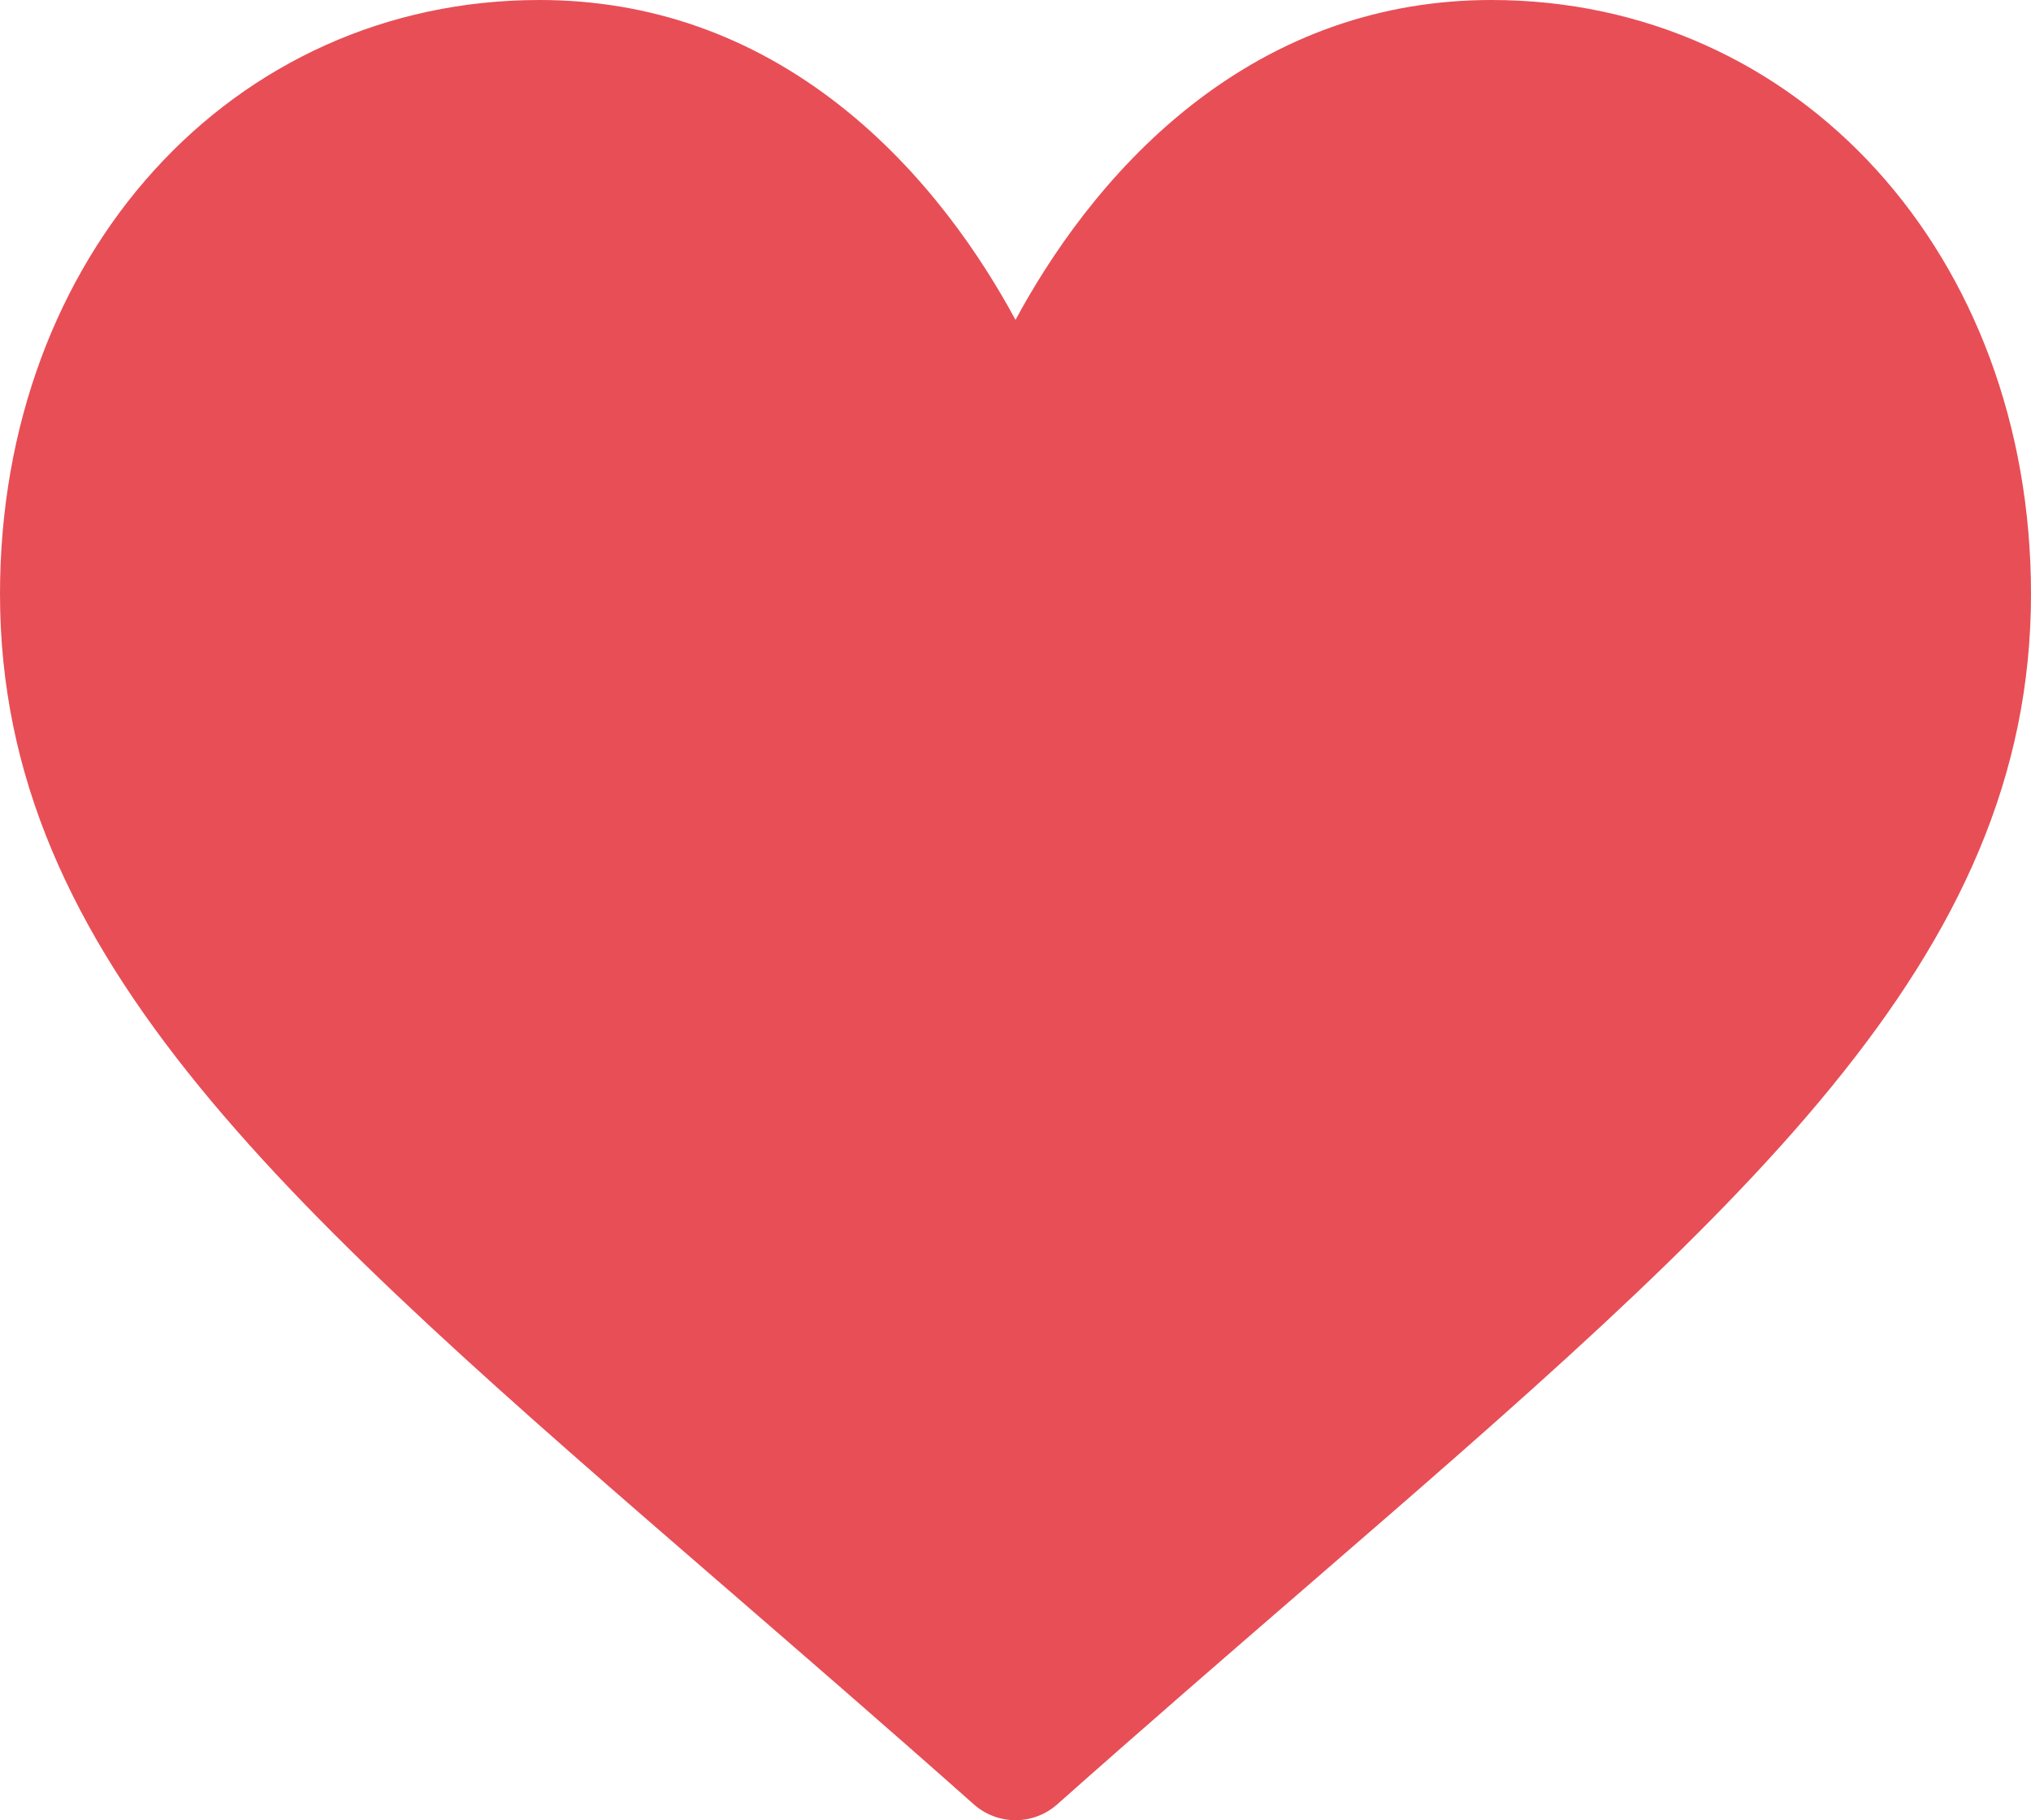 <?xml version="1.0" encoding="UTF-8"?>
<svg width="77px" height="69px" viewBox="0 0 77 69" version="1.1" xmlns="http://www.w3.org/2000/svg" xmlns:xlink="http://www.w3.org/1999/xlink">
    <title>like</title>
    <g id="Social" stroke="none" stroke-width="1" fill="none" fill-rule="evenodd">
        <g id="질문-답변-후-(사진-배경-흰색)" transform="translate(-948, -1839)" fill="#E84E56" fill-rule="nonzero">
            <g id="like" transform="translate(948, 1839)">
                <path d="M56.547,0 C52.369,0 48.538,1.344 45.161,3.995 C41.924,6.536 39.769,9.773 38.5,12.126 C37.231,9.773 35.076,6.536 31.839,3.995 C28.462,1.344 24.631,0 20.453,0 C8.793,0 0,9.681 0,22.519 C0,36.388 10.97,45.877 27.577,60.242 C30.397,62.682 33.594,65.447 36.916,68.396 C37.354,68.786 37.916,69 38.5,69 C39.084,69 39.646,68.786 40.084,68.397 C43.407,65.447 46.603,62.682 49.425,60.241 C66.03,45.877 77,36.388 77,22.519 C77,9.681 68.207,0 56.547,0 Z" id="Path"></path>
            </g>
        </g>
    </g>
</svg>